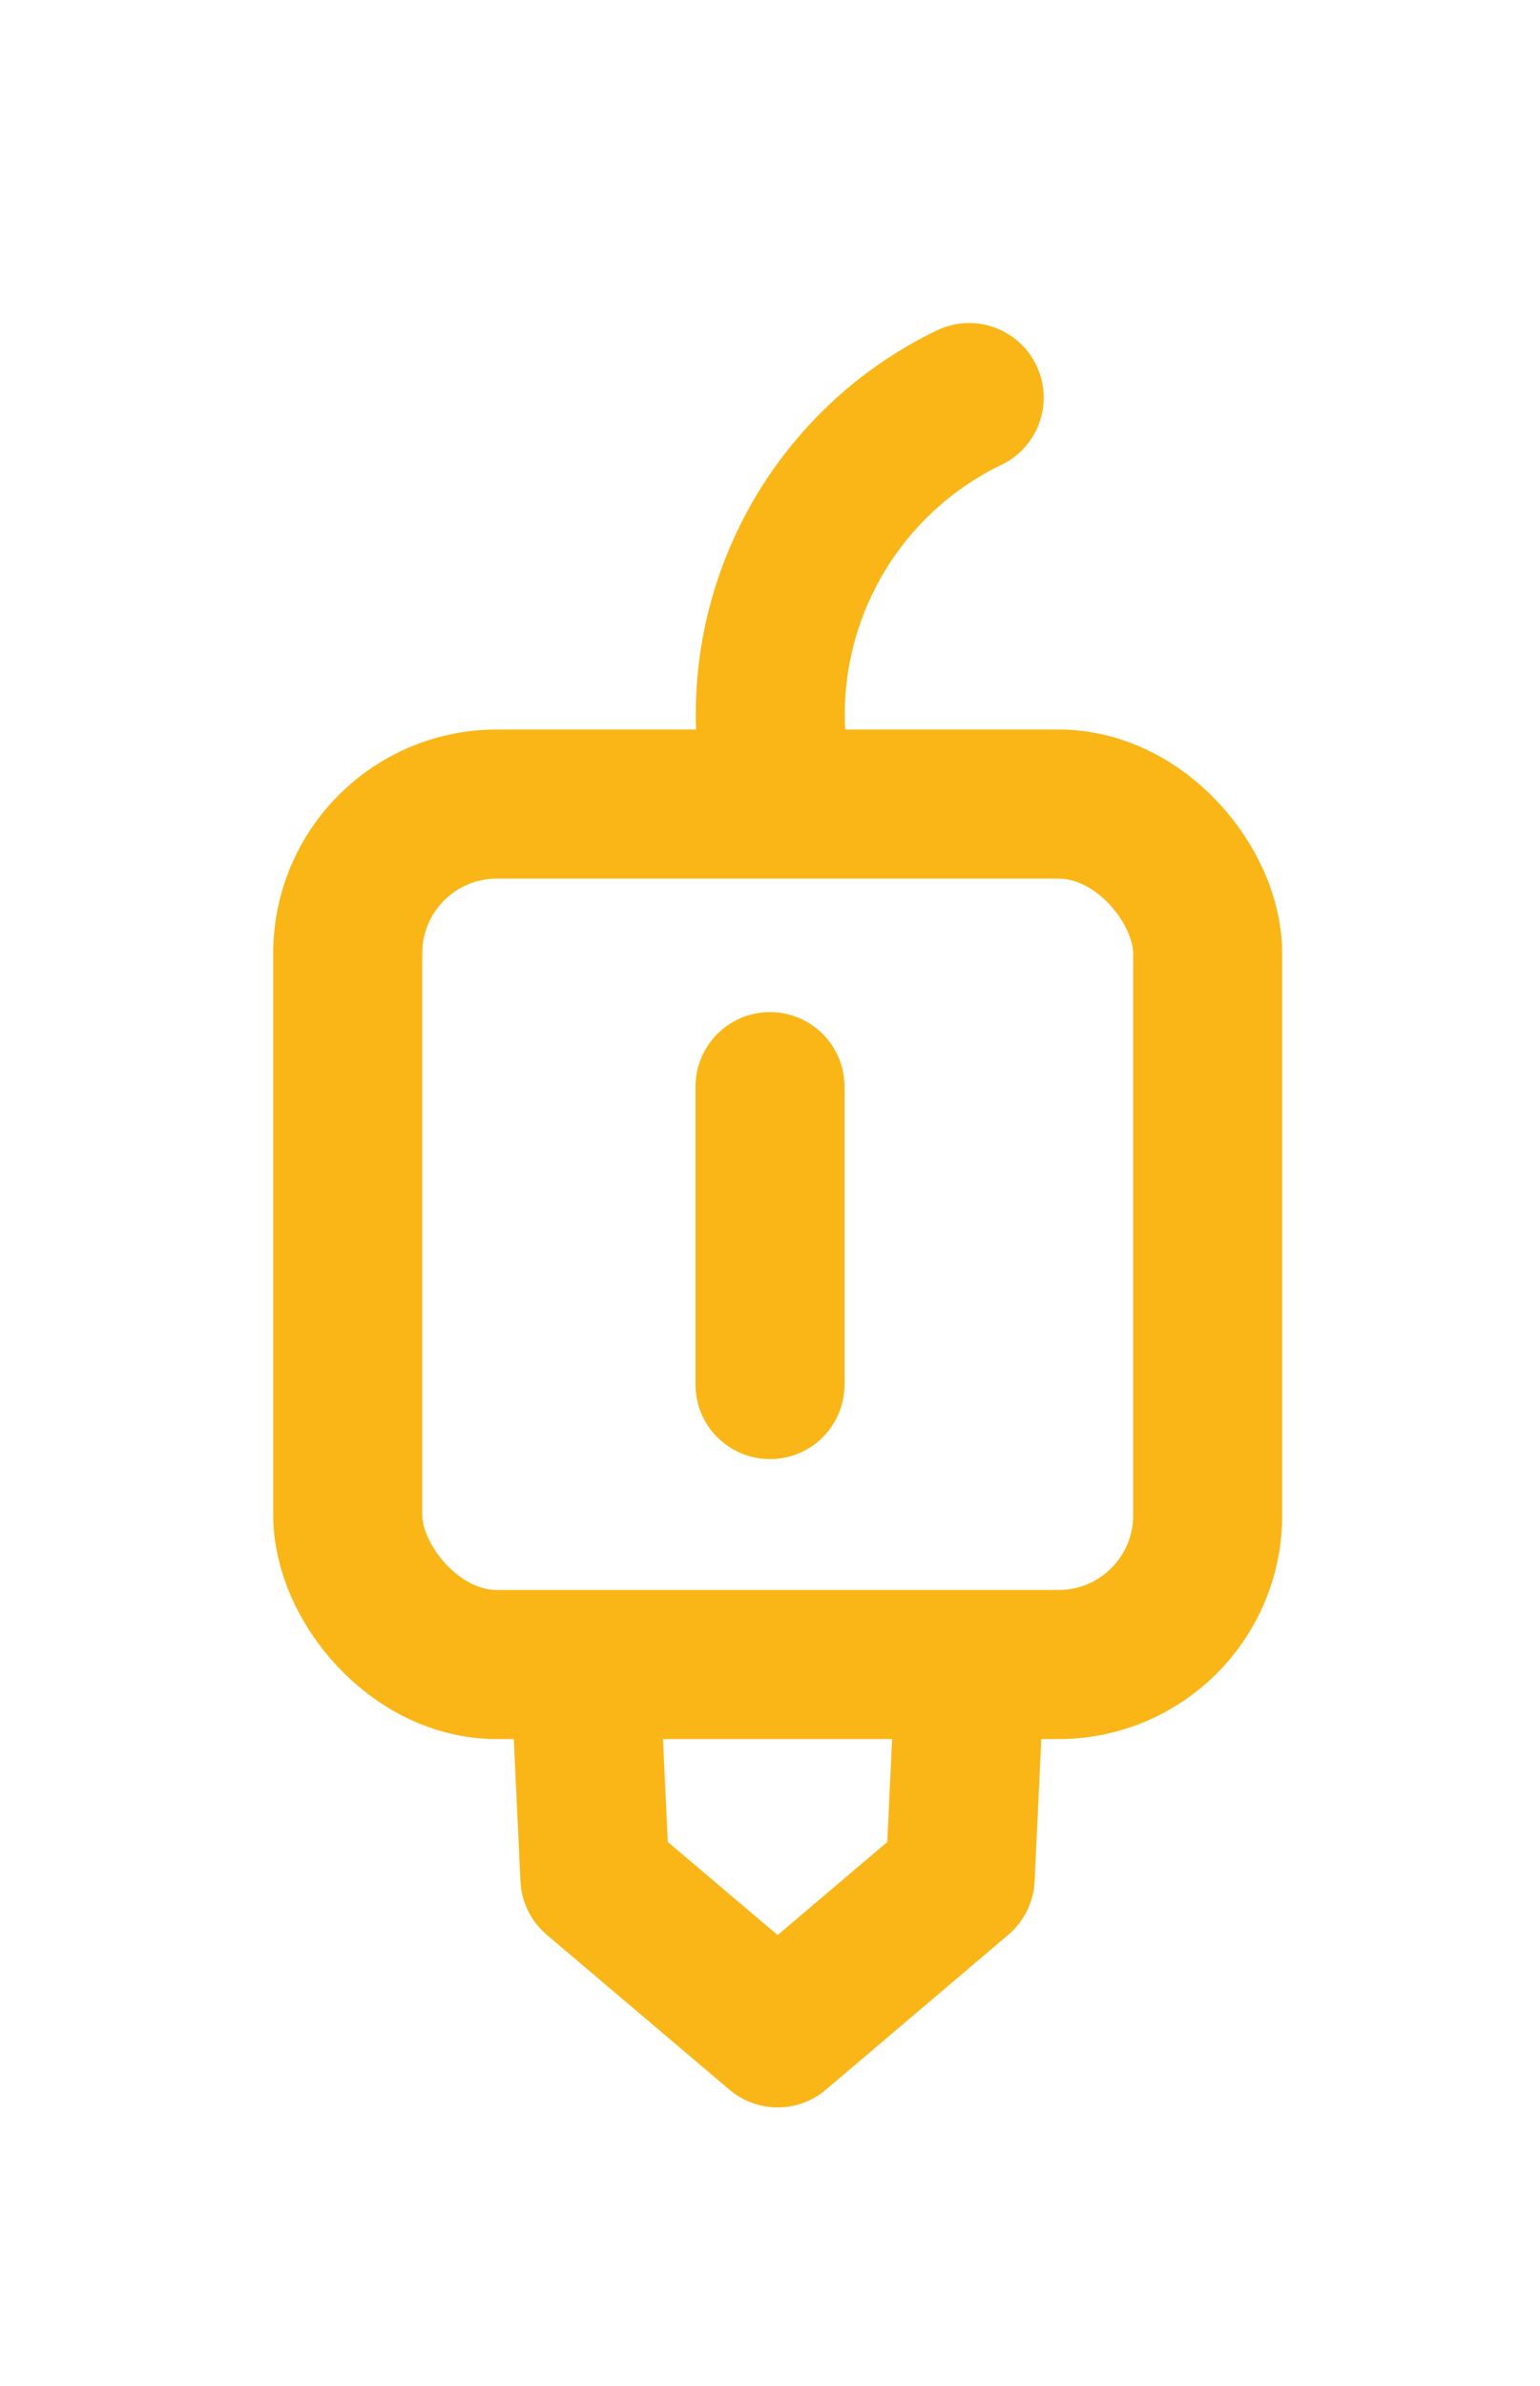 <svg xmlns="http://www.w3.org/2000/svg" viewBox="0 0 31 48">
    <defs>
        <style>
            .cls-1{fill:#fff;opacity:0}.cls-2,.cls-3{fill:none;stroke:#fab617;stroke-linecap:round;stroke-linejoin:round;stroke-miterlimit:2.613;stroke-width:3px}.cls-3{fill-rule:evenodd}
        </style>
    </defs>
    <g id="extruder-1-icon" transform="translate(-5531 95)">
        <path id="Rectangle_204" d="M0 0h31v48H0z" class="cls-1" data-name="Rectangle 204" transform="translate(5531 -95)"/>
        <g id="Group_201" data-name="Group 201" transform="translate(5365 -107.14)">
            <g id="Group_192" data-name="Group 192" transform="translate(173 16.757)">
                <rect id="Rectangle_192" width="17.31" height="17.31" class="cls-2" data-name="Rectangle 192" rx="3" transform="translate(0 11.559)"/>
                <path id="Path_261" d="M1816.4 1089.995a7.081 7.081 0 0 1 3.787-8.115" class="cls-3" data-name="Path 261" transform="translate(-1807.678 -1078.498)"/>
                <path id="Path_262" d="M1816.716 1144.7l-.182 3.861-3.674 3.118-3.679-3.118-.181-3.861" class="cls-3" data-name="Path 262" transform="translate(-1804.206 -1115.4)"/>
            </g>
            <g id="Group_200" data-name="Group 200">
                <path id="Path_285" d="M1812.47 1120.41v5.993" class="cls-3" data-name="Path 285" transform="translate(-1630.97 -1086.409)"/>
            </g>
        </g>
    </g>
</svg>
